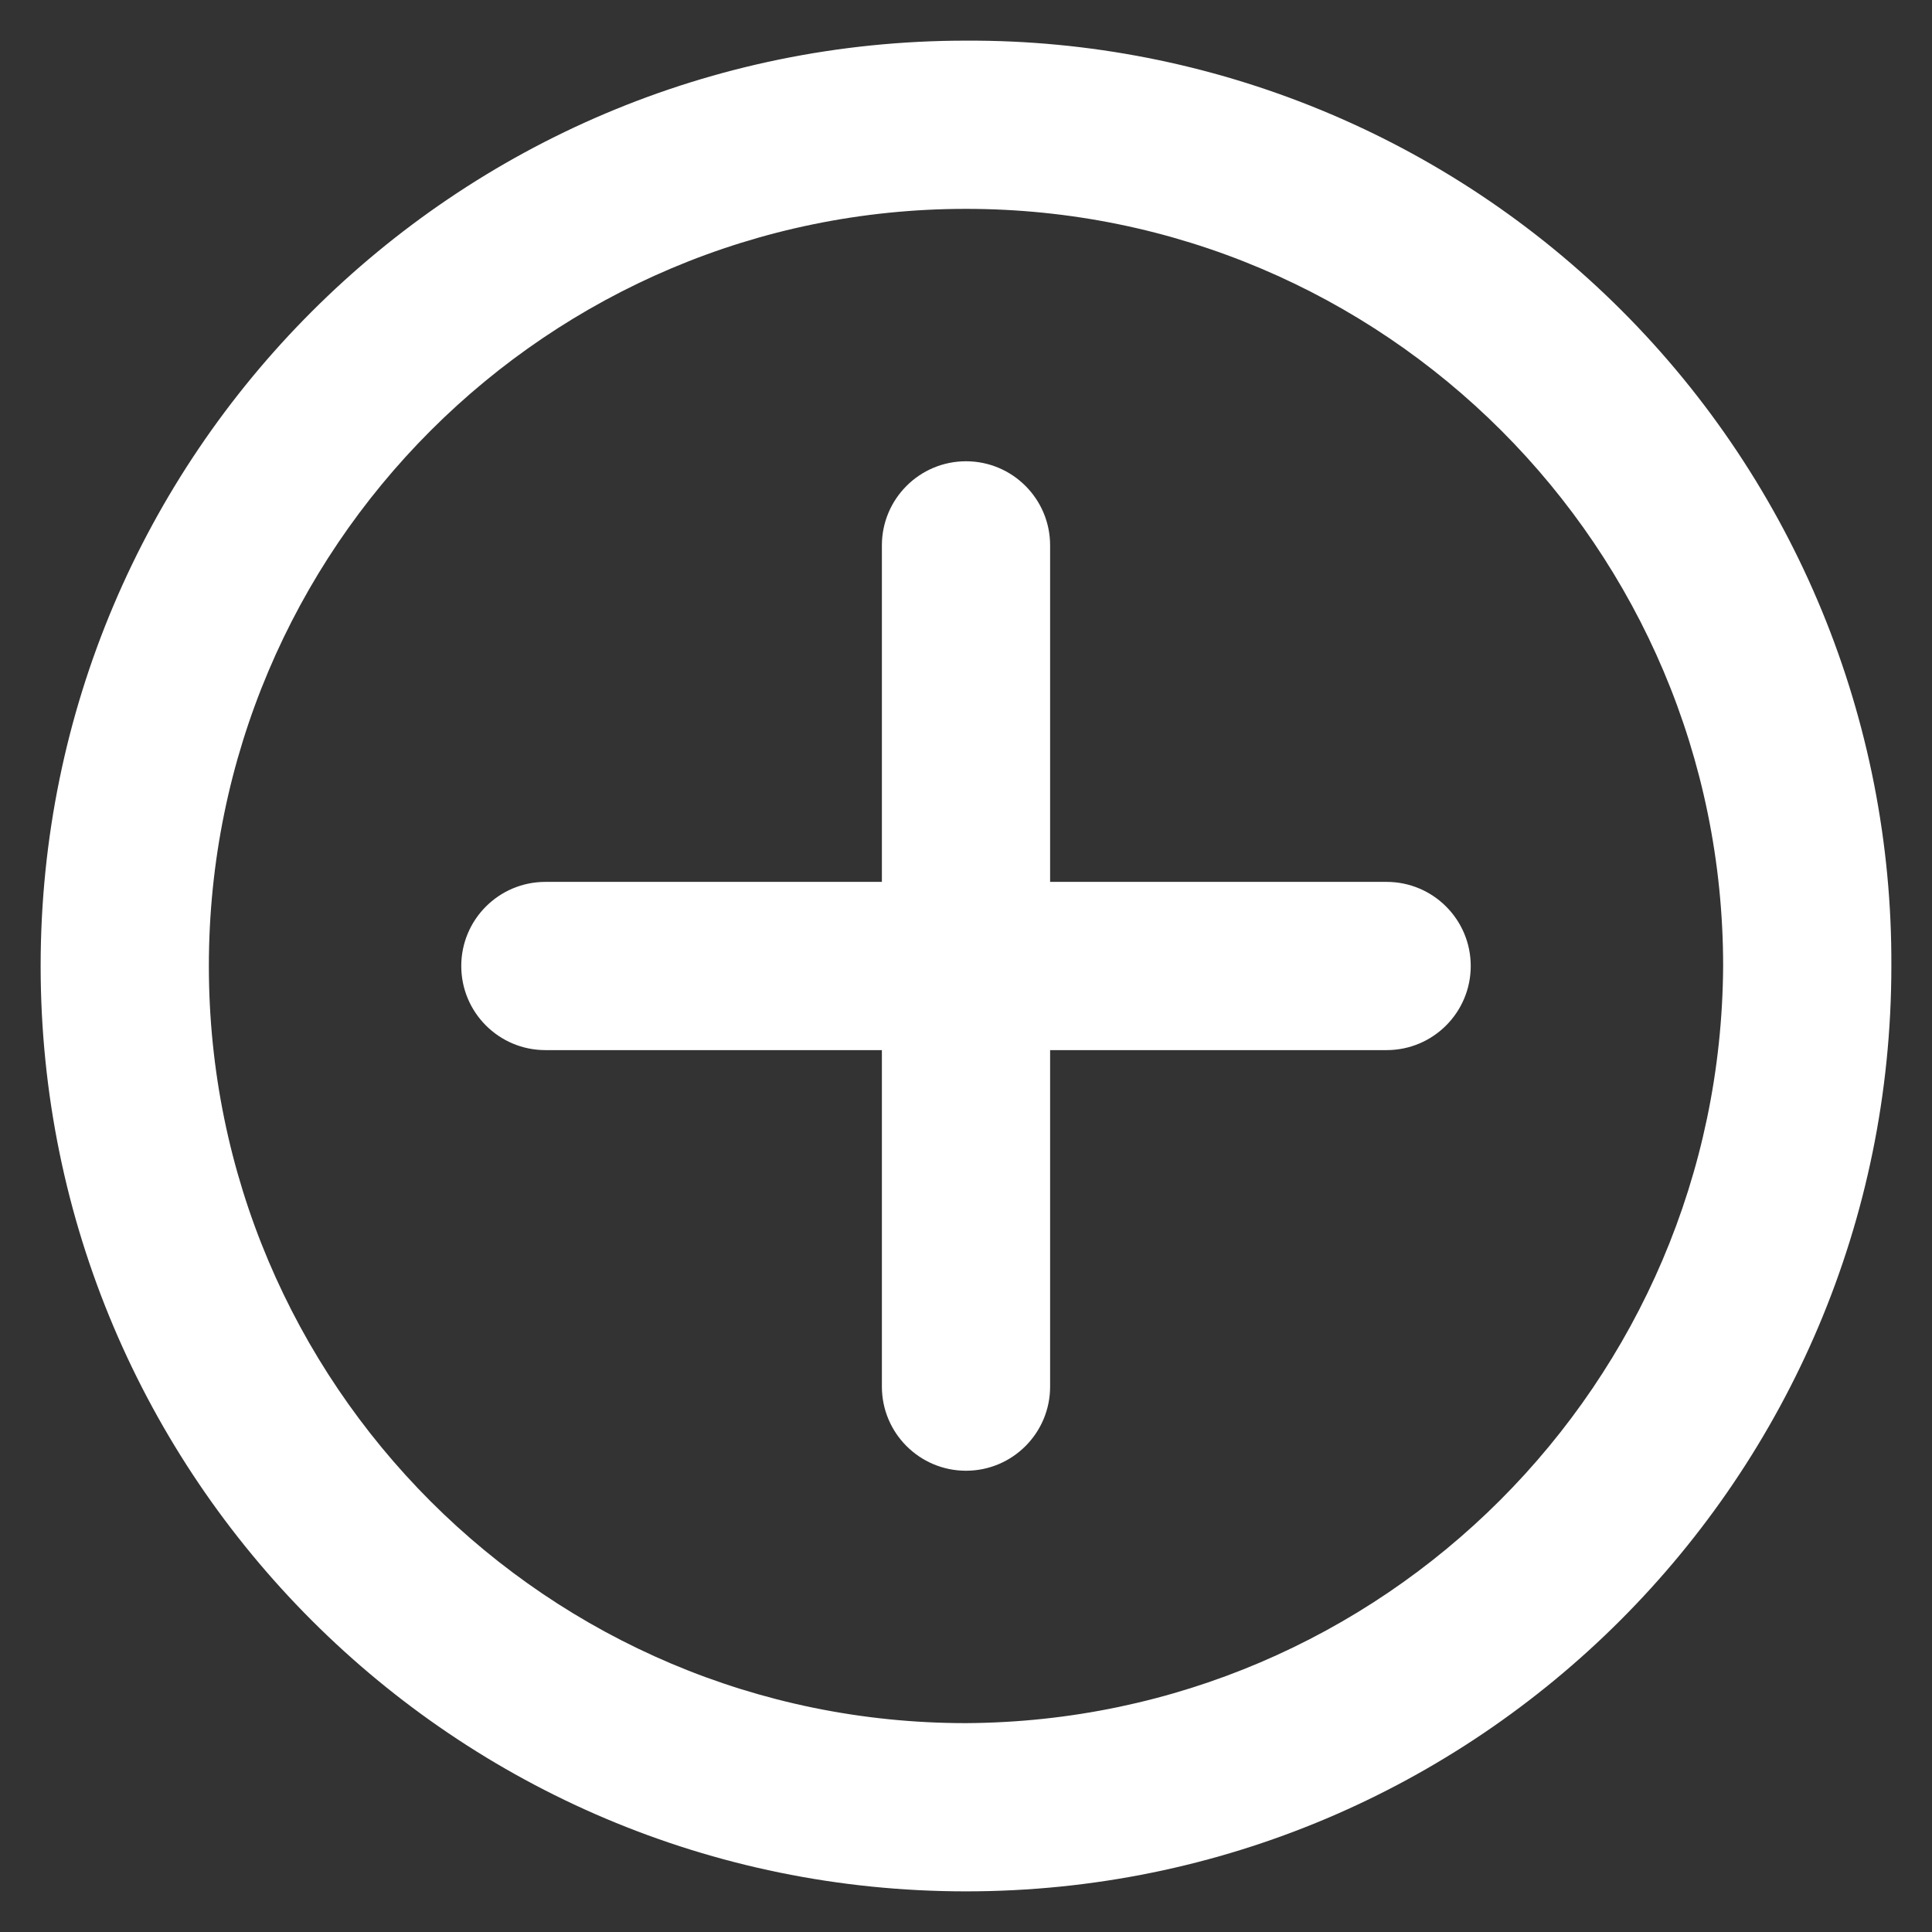 <?xml version="1.0" encoding="UTF-8"?>
<svg id="SVGDoc" width="28" height="28" xmlns="http://www.w3.org/2000/svg" version="1.1" xmlns:xlink="http://www.w3.org/1999/xlink" xmlns:avocode="https://avocode.com/" viewBox="0 0 28 28"><rect x="0" y="0" width="28" height="28" fill="#333333" stroke="none"/><defs></defs><desc>Generated with Avocode.</desc><g><g><title>icons Q2</title><g><title>Grupo 9262</title><g><title>Caminho 25446</title><path d="M14,24.973c-6.06,0 -10.973,-4.913 -10.973,-10.973c0,-6.06 4.913,-10.973 10.973,-10.973c6.06,0 10.973,4.913 10.973,10.973c-0.033,6.046 -4.927,10.94 -10.973,10.973zM14,0.589c-7.407,0 -13.411,6.004 -13.411,13.411c0,7.407 6.004,13.411 13.411,13.411c7.407,0 13.411,-6.004 13.411,-13.411c0.016,-3.562 -1.391,-6.983 -3.91,-9.501c-2.519,-2.519 -5.939,-3.926 -9.501,-3.91z" fill="#ffffff" fill-opacity="1"></path></g><g><title>Caminho 25447</title><path d="M20.096,12.781h-4.877v0v-4.877c0,-0.673 -0.546,-1.219 -1.219,-1.219c-0.673,0 -1.219,0.546 -1.219,1.219v4.877v0h-4.877c-0.673,0 -1.219,0.546 -1.219,1.219c0,0.673 0.546,1.219 1.219,1.219h4.877v0v4.877c0,0.673 0.546,1.219 1.219,1.219c0.673,0 1.219,-0.546 1.219,-1.219v-4.877v0h4.877c0.673,0 1.219,-0.546 1.219,-1.219c0,-0.673 -0.546,-1.219 -1.219,-1.219z" fill="#ffffff" fill-opacity="1"></path></g></g></g></g></svg>
